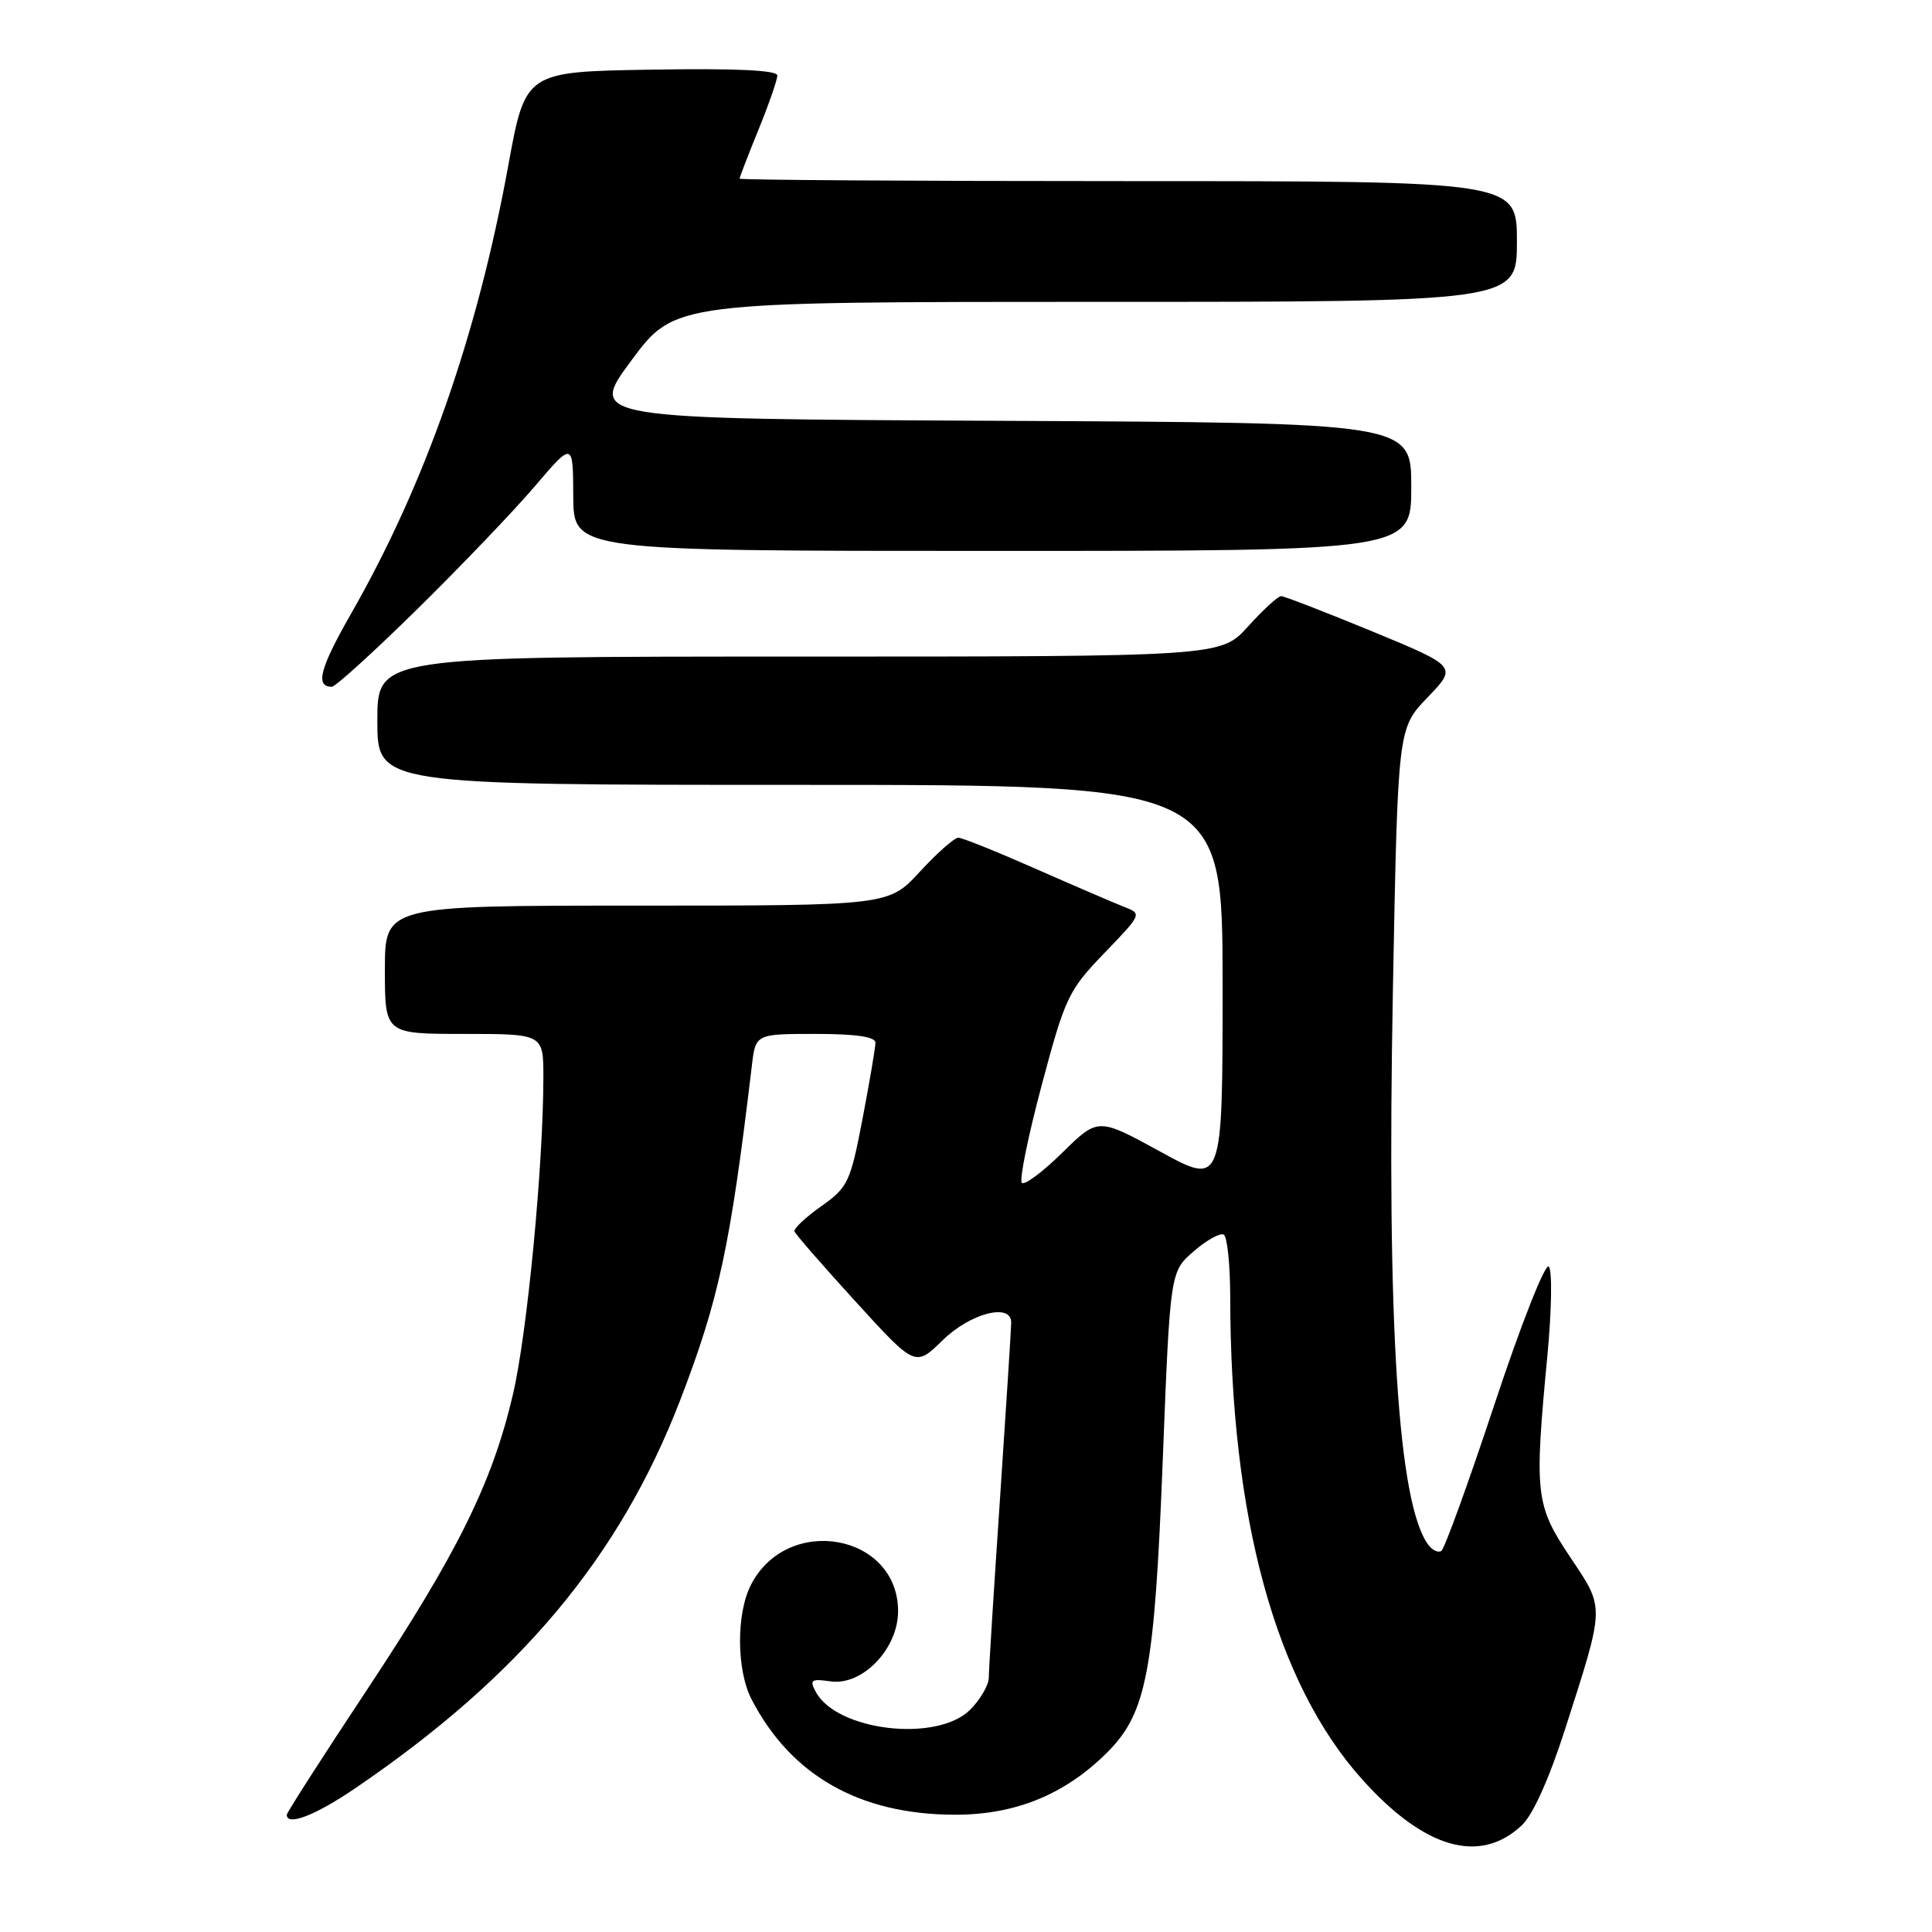 <?xml version="1.0" encoding="UTF-8" standalone="no"?>
<!DOCTYPE svg PUBLIC "-//W3C//DTD SVG 1.1//EN" "http://www.w3.org/Graphics/SVG/1.1/DTD/svg11.dtd" >
<svg xmlns="http://www.w3.org/2000/svg" xmlns:xlink="http://www.w3.org/1999/xlink" version="1.1" viewBox="0 0 256 256">
 <g >
 <path fill="currentColor"
d=" M 201.65 241.86 C 203.13 240.47 205.28 235.68 207.40 229.07 C 212.69 212.55 212.68 213.24 208.04 206.30 C 203.45 199.42 203.29 198.02 205.04 179.59 C 205.61 173.57 205.69 168.29 205.22 167.82 C 204.75 167.35 201.53 175.50 198.05 186.01 C 194.58 196.48 191.40 205.26 190.98 205.51 C 190.57 205.77 189.80 205.42 189.29 204.74 C 185.25 199.41 183.73 175.63 184.57 131.00 C 185.22 96.50 185.22 96.50 189.16 92.41 C 193.10 88.32 193.10 88.32 181.80 83.65 C 175.58 81.09 170.16 78.99 169.75 78.99 C 169.33 79.00 167.37 80.80 165.38 83.00 C 161.77 87.00 161.77 87.00 105.88 87.00 C 50.00 87.00 50.00 87.00 50.00 95.50 C 50.00 104.00 50.00 104.00 106.00 104.00 C 162.00 104.00 162.00 104.00 162.00 130.56 C 162.00 157.12 162.00 157.12 153.75 152.60 C 145.50 148.08 145.50 148.08 140.77 152.73 C 138.17 155.29 135.75 157.09 135.40 156.73 C 135.04 156.37 136.23 150.55 138.03 143.79 C 141.14 132.14 141.57 131.23 146.33 126.29 C 151.33 121.10 151.34 121.08 148.92 120.15 C 147.59 119.63 142.32 117.36 137.21 115.11 C 132.09 112.85 127.49 111.00 126.98 111.00 C 126.46 111.00 124.17 113.03 121.89 115.50 C 117.75 120.00 117.75 120.00 84.37 120.00 C 51.00 120.00 51.00 120.00 51.00 128.50 C 51.00 137.00 51.00 137.00 61.50 137.00 C 72.00 137.00 72.00 137.00 72.00 142.75 C 71.99 154.49 69.85 176.76 67.96 184.80 C 65.21 196.53 60.61 205.82 48.53 224.05 C 42.74 232.79 38.00 240.18 38.00 240.47 C 38.00 242.00 41.76 240.56 46.97 237.02 C 68.85 222.16 82.07 206.39 90.10 185.60 C 95.26 172.20 96.77 165.19 99.62 141.25 C 100.12 137.00 100.12 137.00 108.06 137.00 C 113.43 137.00 116.00 137.38 116.00 138.16 C 116.00 138.80 115.23 143.34 114.29 148.25 C 112.68 156.65 112.36 157.33 108.81 159.84 C 106.74 161.30 105.15 162.80 105.27 163.17 C 105.40 163.54 109.05 167.73 113.39 172.49 C 121.28 181.14 121.28 181.14 124.93 177.57 C 128.59 173.99 134.01 172.60 133.99 175.25 C 133.99 175.94 133.32 186.40 132.51 198.50 C 131.69 210.60 131.02 221.31 131.02 222.30 C 131.01 223.28 129.90 225.20 128.55 226.55 C 124.17 230.92 110.88 229.38 108.09 224.17 C 107.24 222.59 107.49 222.42 110.03 222.79 C 114.25 223.41 119.00 218.49 119.00 213.50 C 119.00 203.23 104.37 200.58 99.52 209.97 C 97.54 213.78 97.58 221.28 99.58 225.16 C 104.81 235.27 113.90 240.43 126.50 240.46 C 134.51 240.48 141.06 237.81 146.66 232.26 C 151.93 227.01 152.97 221.60 154.07 193.50 C 155.05 168.50 155.05 168.50 158.19 165.79 C 159.91 164.30 161.70 163.32 162.16 163.60 C 162.62 163.89 163.00 167.58 163.01 171.81 C 163.04 201.17 169.03 223.03 180.54 235.83 C 188.77 244.98 196.10 247.08 201.65 241.86 Z  M 55.25 80.75 C 60.99 75.11 67.99 67.80 70.81 64.50 C 75.93 58.50 75.93 58.50 75.96 65.75 C 76.00 73.00 76.00 73.00 131.50 73.00 C 187.00 73.00 187.00 73.00 187.00 64.51 C 187.00 56.02 187.00 56.02 132.46 55.76 C 77.92 55.50 77.92 55.50 83.67 47.75 C 89.42 40.00 89.42 40.00 145.21 40.00 C 201.00 40.00 201.00 40.00 201.00 32.00 C 201.00 24.00 201.00 24.00 149.50 24.00 C 121.17 24.00 98.00 23.85 98.00 23.67 C 98.00 23.49 99.12 20.58 100.50 17.19 C 101.88 13.81 103.00 10.57 103.00 10.00 C 103.00 9.30 97.41 9.04 86.31 9.23 C 69.62 9.50 69.62 9.50 67.35 21.93 C 63.23 44.50 56.33 64.17 46.50 81.35 C 42.37 88.58 41.74 91.00 43.97 91.00 C 44.44 91.00 49.52 86.39 55.25 80.75 Z "/>
</g>
</svg>